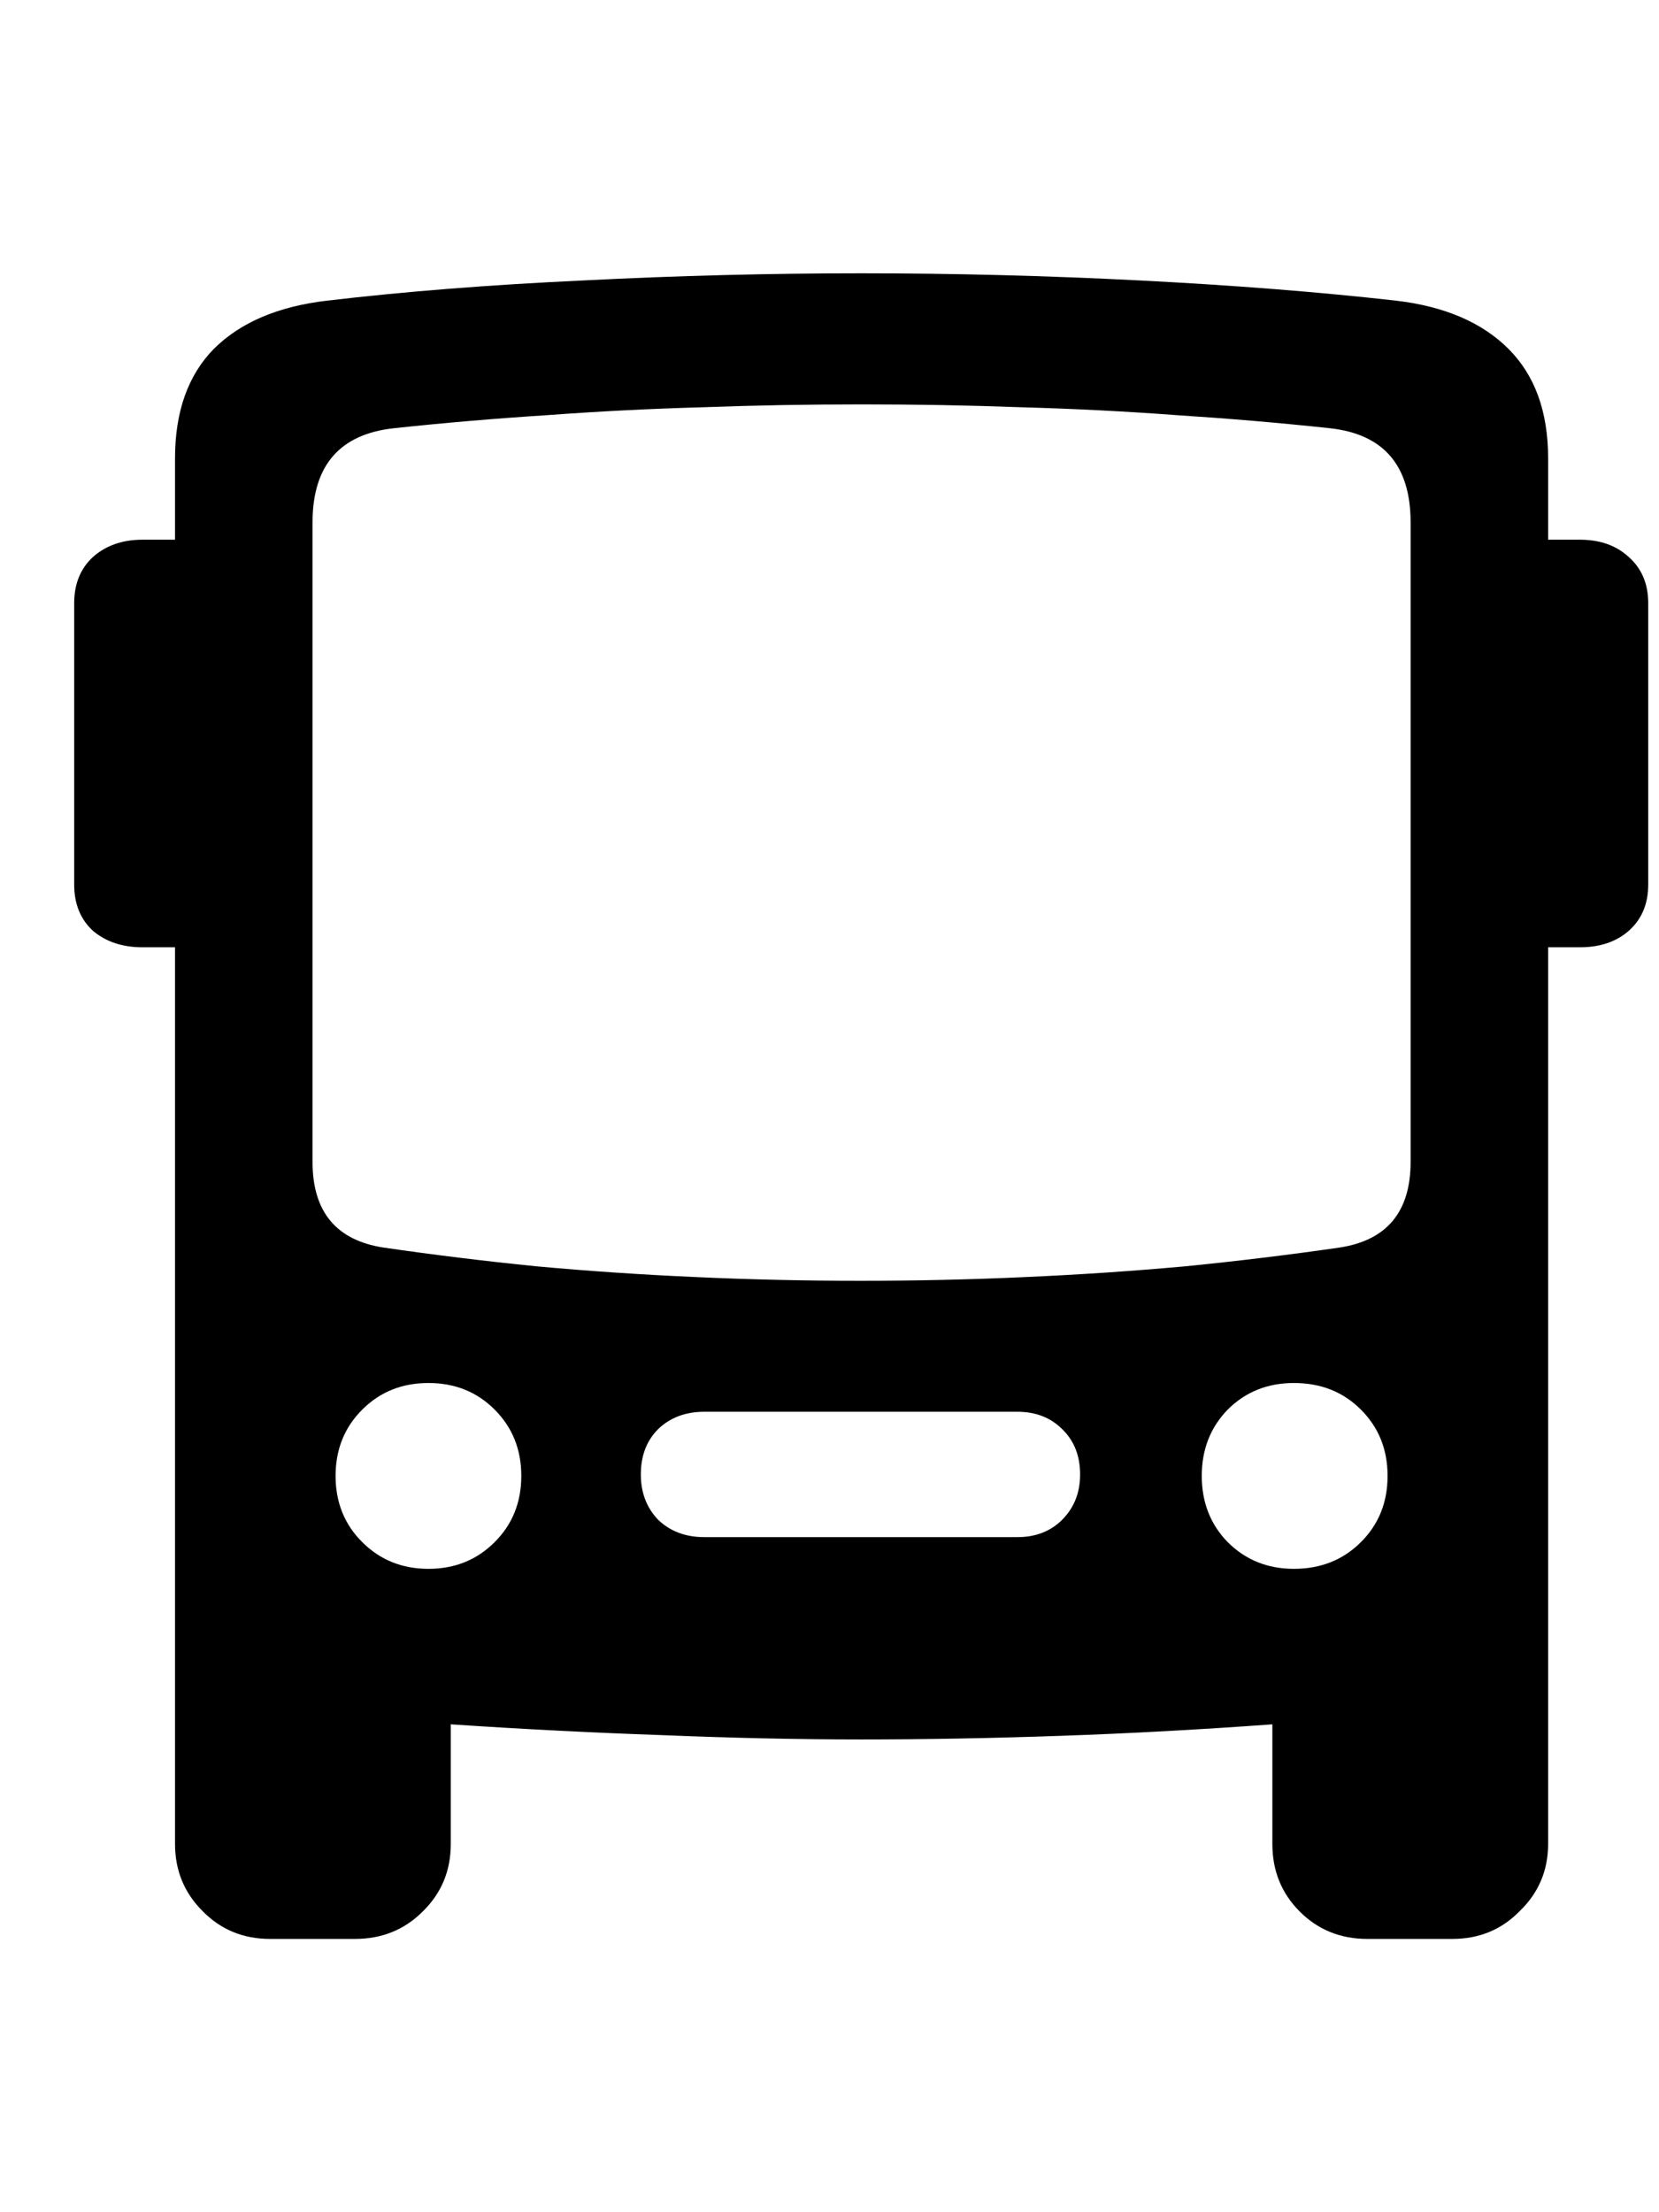<svg
	color="rgb(0, 0, 0)"
	viewBox="0 0 18 24"
	fill="none"
	xmlns="http://www.w3.org/2000/svg"
>
	<path
		d="M2.93 21.035H3.852C4.143 21.035 4.388 20.936 4.586 20.738C4.789 20.54 4.891 20.296 4.891 20.004V18.707C5.667 18.759 6.43 18.798 7.18 18.824C7.935 18.855 8.656 18.871 9.344 18.871C10.031 18.871 10.75 18.858 11.5 18.832C12.255 18.806 13.024 18.764 13.805 18.707V20.004C13.805 20.296 13.904 20.54 14.102 20.738C14.3 20.936 14.544 21.035 14.836 21.035H15.758C16.05 21.035 16.294 20.934 16.492 20.73C16.695 20.533 16.797 20.29 16.797 20.004V4.973C16.797 4.467 16.654 4.072 16.367 3.785C16.081 3.499 15.675 3.324 15.149 3.262C14.315 3.168 13.391 3.095 12.375 3.043C11.36 2.991 10.349 2.965 9.344 2.965C8.344 2.965 7.336 2.991 6.32 3.043C5.31 3.09 4.386 3.163 3.547 3.262C3.016 3.324 2.607 3.499 2.32 3.785C2.039 4.072 1.899 4.467 1.899 4.973V20.004C1.899 20.29 1.998 20.533 2.195 20.73C2.393 20.934 2.638 21.035 2.93 21.035ZM4.164 13.535C3.649 13.457 3.391 13.147 3.391 12.605V5.668C3.391 5.048 3.688 4.707 4.281 4.645C4.823 4.587 5.375 4.54 5.938 4.504C6.5 4.462 7.065 4.434 7.633 4.418C8.206 4.397 8.779 4.387 9.352 4.387C9.93 4.387 10.503 4.397 11.07 4.418C11.643 4.434 12.209 4.462 12.766 4.504C13.328 4.54 13.88 4.587 14.422 4.645C15.011 4.707 15.305 5.048 15.305 5.668V12.605C15.305 13.147 15.047 13.457 14.531 13.535C13.99 13.613 13.432 13.681 12.86 13.738C12.287 13.79 11.706 13.829 11.117 13.855C10.529 13.882 9.935 13.895 9.336 13.895C8.742 13.895 8.149 13.882 7.555 13.855C6.966 13.829 6.388 13.79 5.82 13.738C5.253 13.681 4.701 13.613 4.164 13.535ZM4.649 17.02C4.362 17.02 4.123 16.923 3.93 16.73C3.737 16.538 3.641 16.298 3.641 16.012C3.641 15.725 3.737 15.486 3.93 15.293C4.123 15.1 4.362 15.004 4.649 15.004C4.935 15.004 5.175 15.1 5.367 15.293C5.56 15.486 5.656 15.725 5.656 16.012C5.656 16.298 5.56 16.538 5.367 16.73C5.175 16.923 4.935 17.02 4.649 17.02ZM7.641 16.676C7.438 16.676 7.271 16.613 7.141 16.488C7.016 16.358 6.953 16.194 6.953 15.996C6.953 15.793 7.016 15.629 7.141 15.504C7.271 15.379 7.438 15.316 7.641 15.316H11.039C11.237 15.316 11.399 15.379 11.524 15.504C11.654 15.629 11.719 15.793 11.719 15.996C11.719 16.194 11.654 16.358 11.524 16.488C11.399 16.613 11.237 16.676 11.039 16.676H7.641ZM14.039 17.02C13.753 17.02 13.513 16.923 13.32 16.73C13.133 16.538 13.039 16.298 13.039 16.012C13.039 15.725 13.133 15.486 13.32 15.293C13.513 15.1 13.753 15.004 14.039 15.004C14.331 15.004 14.573 15.1 14.766 15.293C14.959 15.486 15.055 15.725 15.055 16.012C15.055 16.298 14.959 16.538 14.766 16.73C14.573 16.923 14.331 17.02 14.039 17.02ZM2.406 10.277V5.855H1.547C1.328 5.855 1.149 5.918 1.008 6.043C0.873 6.168 0.805 6.335 0.805 6.543V9.598C0.805 9.806 0.873 9.973 1.008 10.098C1.149 10.217 1.328 10.277 1.547 10.277H2.406ZM16.281 10.277H17.141C17.36 10.277 17.537 10.217 17.672 10.098C17.813 9.973 17.883 9.806 17.883 9.598V6.543C17.883 6.335 17.813 6.168 17.672 6.043C17.537 5.918 17.36 5.855 17.141 5.855H16.281V10.277Z"
		fill="currentColor"
	/>
</svg>
